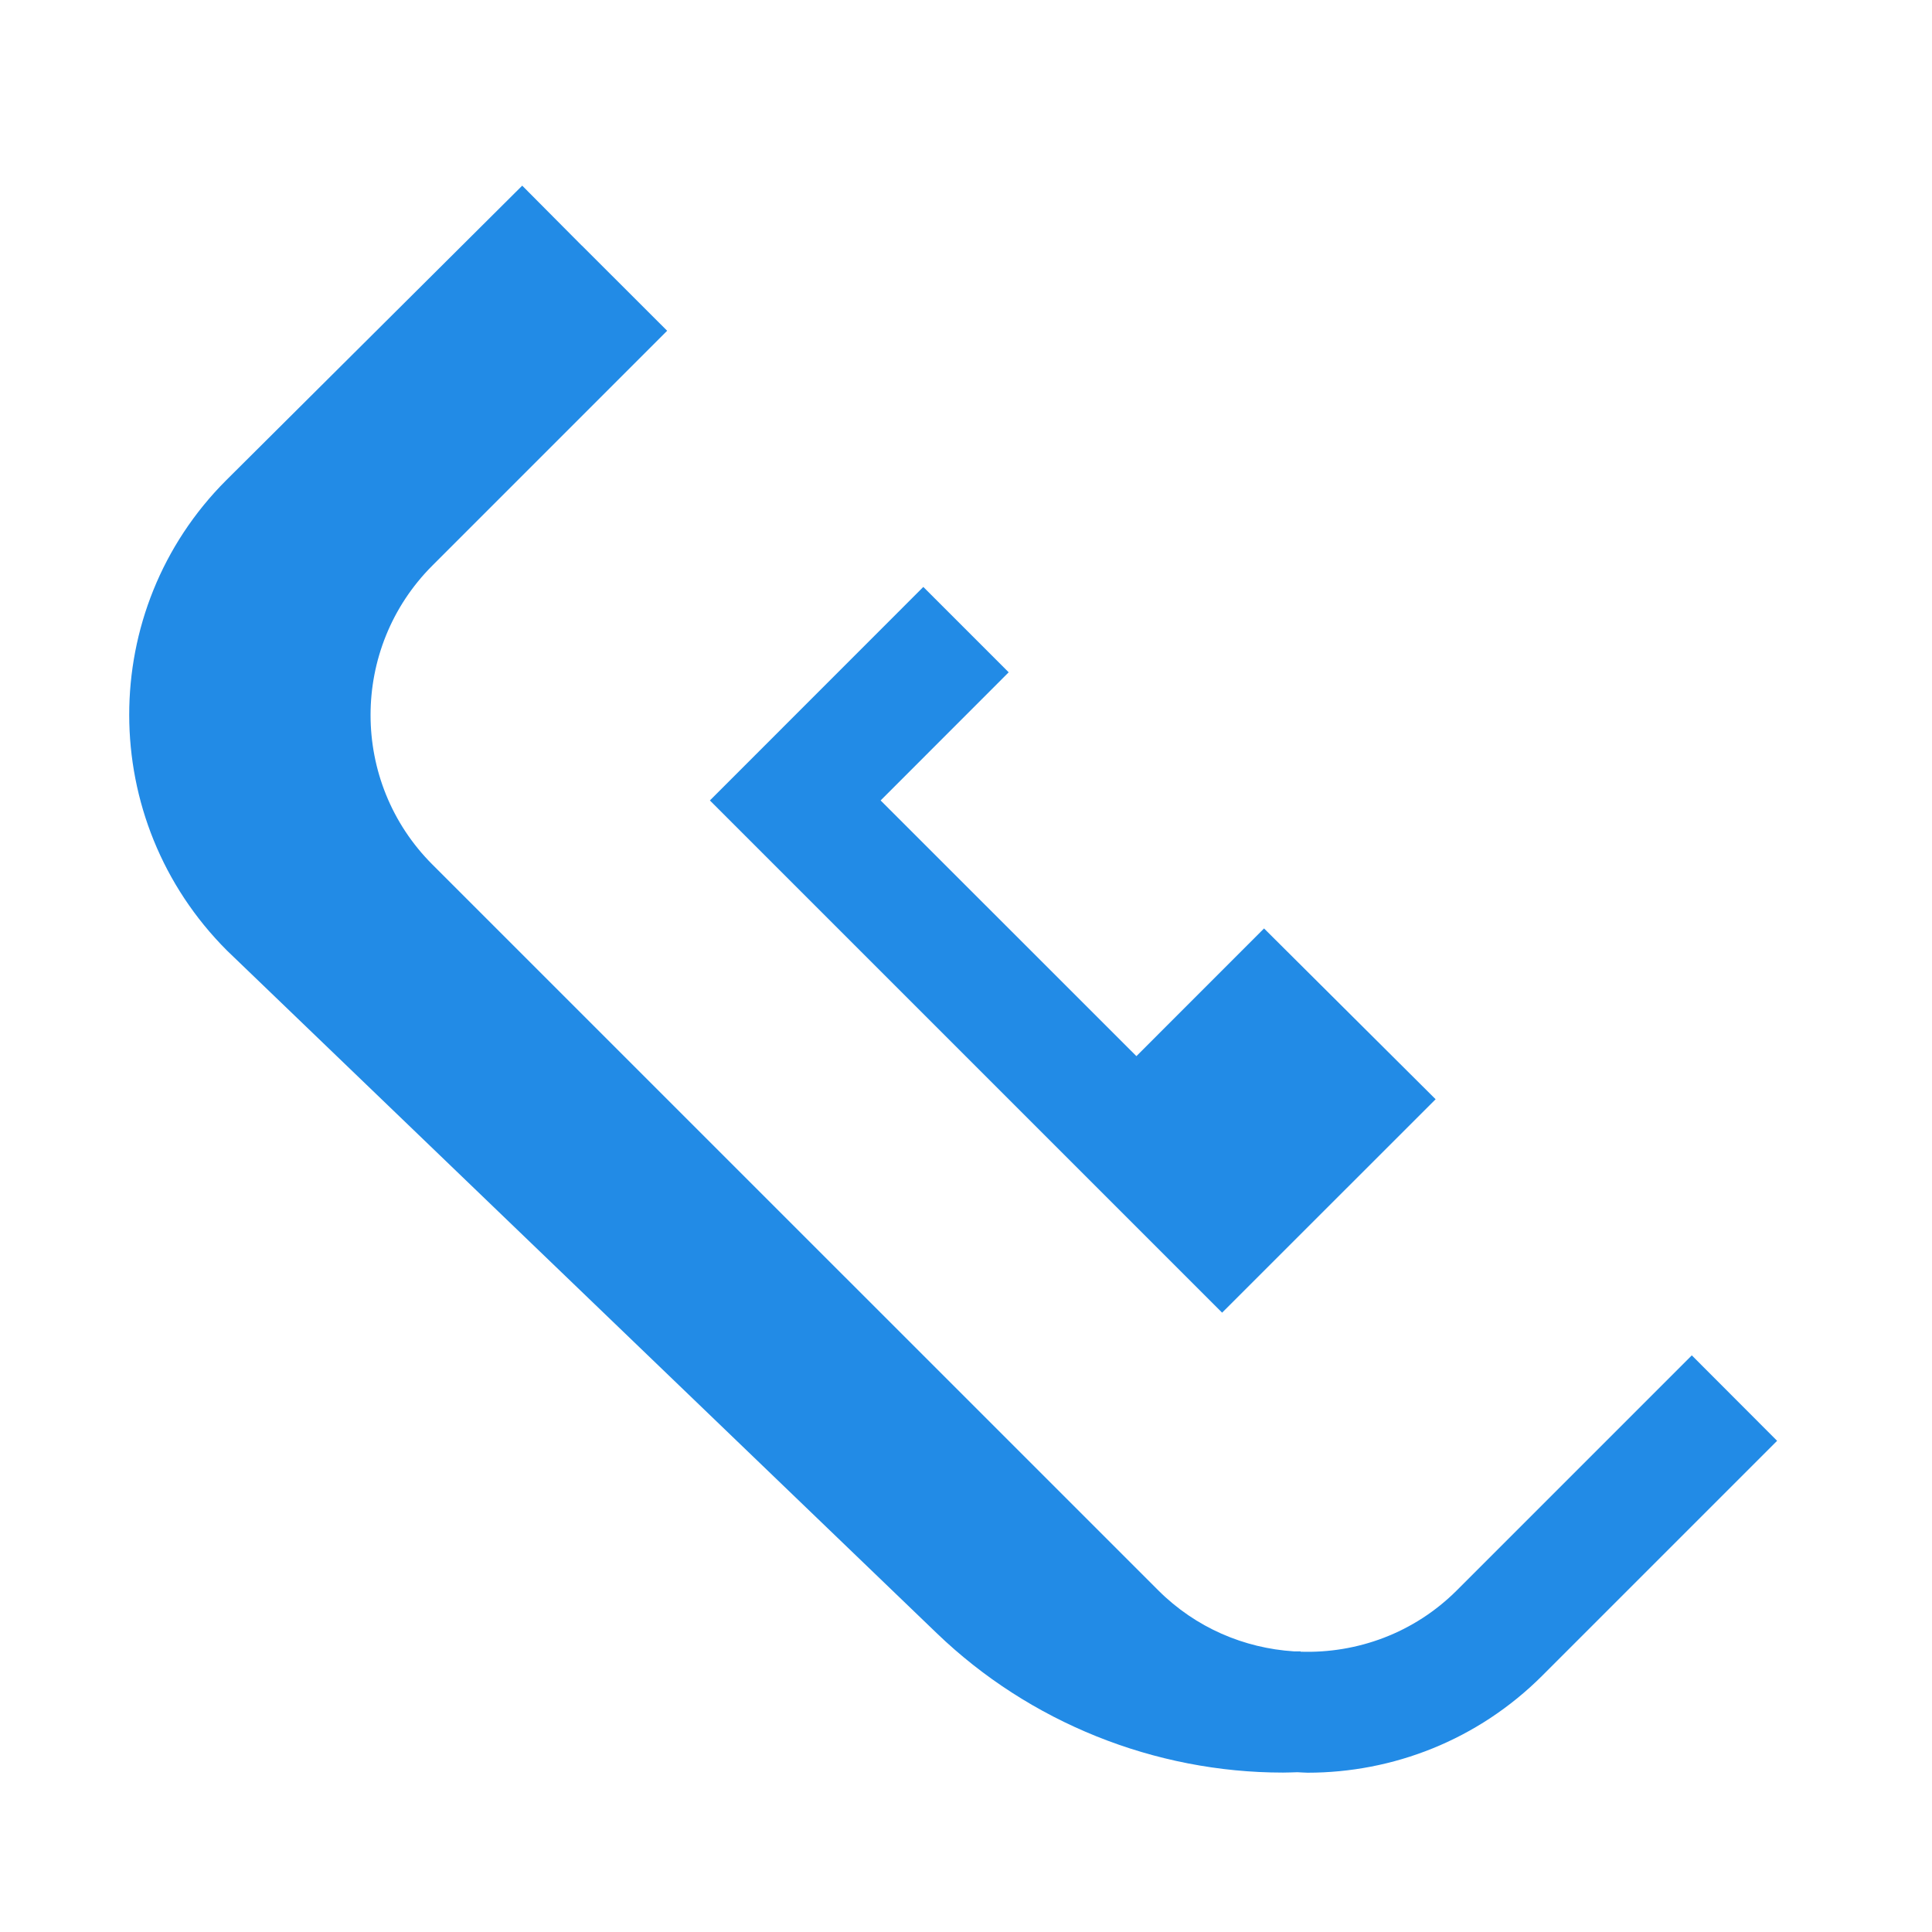 <svg fill="#228BE6" xmlns="http://www.w3.org/2000/svg"  viewBox="0 0 64 64" width="64px" height="64px"><path d="M 17.299 6.15 L 7.494 15.908 C 3.205 20.197 3.204 27.175 7.521 31.49 L 31.031 54.102 C 34.105 57.059 38.249 58.719 42.5 58.719 C 42.66 58.719 42.819 58.711 42.98 58.707 C 43.091 58.71 43.203 58.723 43.314 58.723 C 46.13 58.723 48.947 57.651 51.092 55.506 L 58.869 47.729 L 56.043 44.898 L 48.264 52.678 C 46.842 54.101 44.954 54.775 43.086 54.715 L 43.086 54.703 C 43.01 54.707 42.933 54.701 42.857 54.703 C 41.22 54.597 39.614 53.927 38.365 52.678 L 14.322 28.637 C 11.593 25.908 11.593 21.466 14.322 18.736 L 22.1 10.957 L 19.271 8.131 L 19.27 8.133 L 17.299 6.15 z M 30.586 19.443 L 23.516 26.516 L 40.484 43.484 L 47.557 36.414 L 41.873 30.756 L 37.645 34.986 L 29.172 26.516 L 33.414 22.271 L 30.586 19.443 z"/></svg>